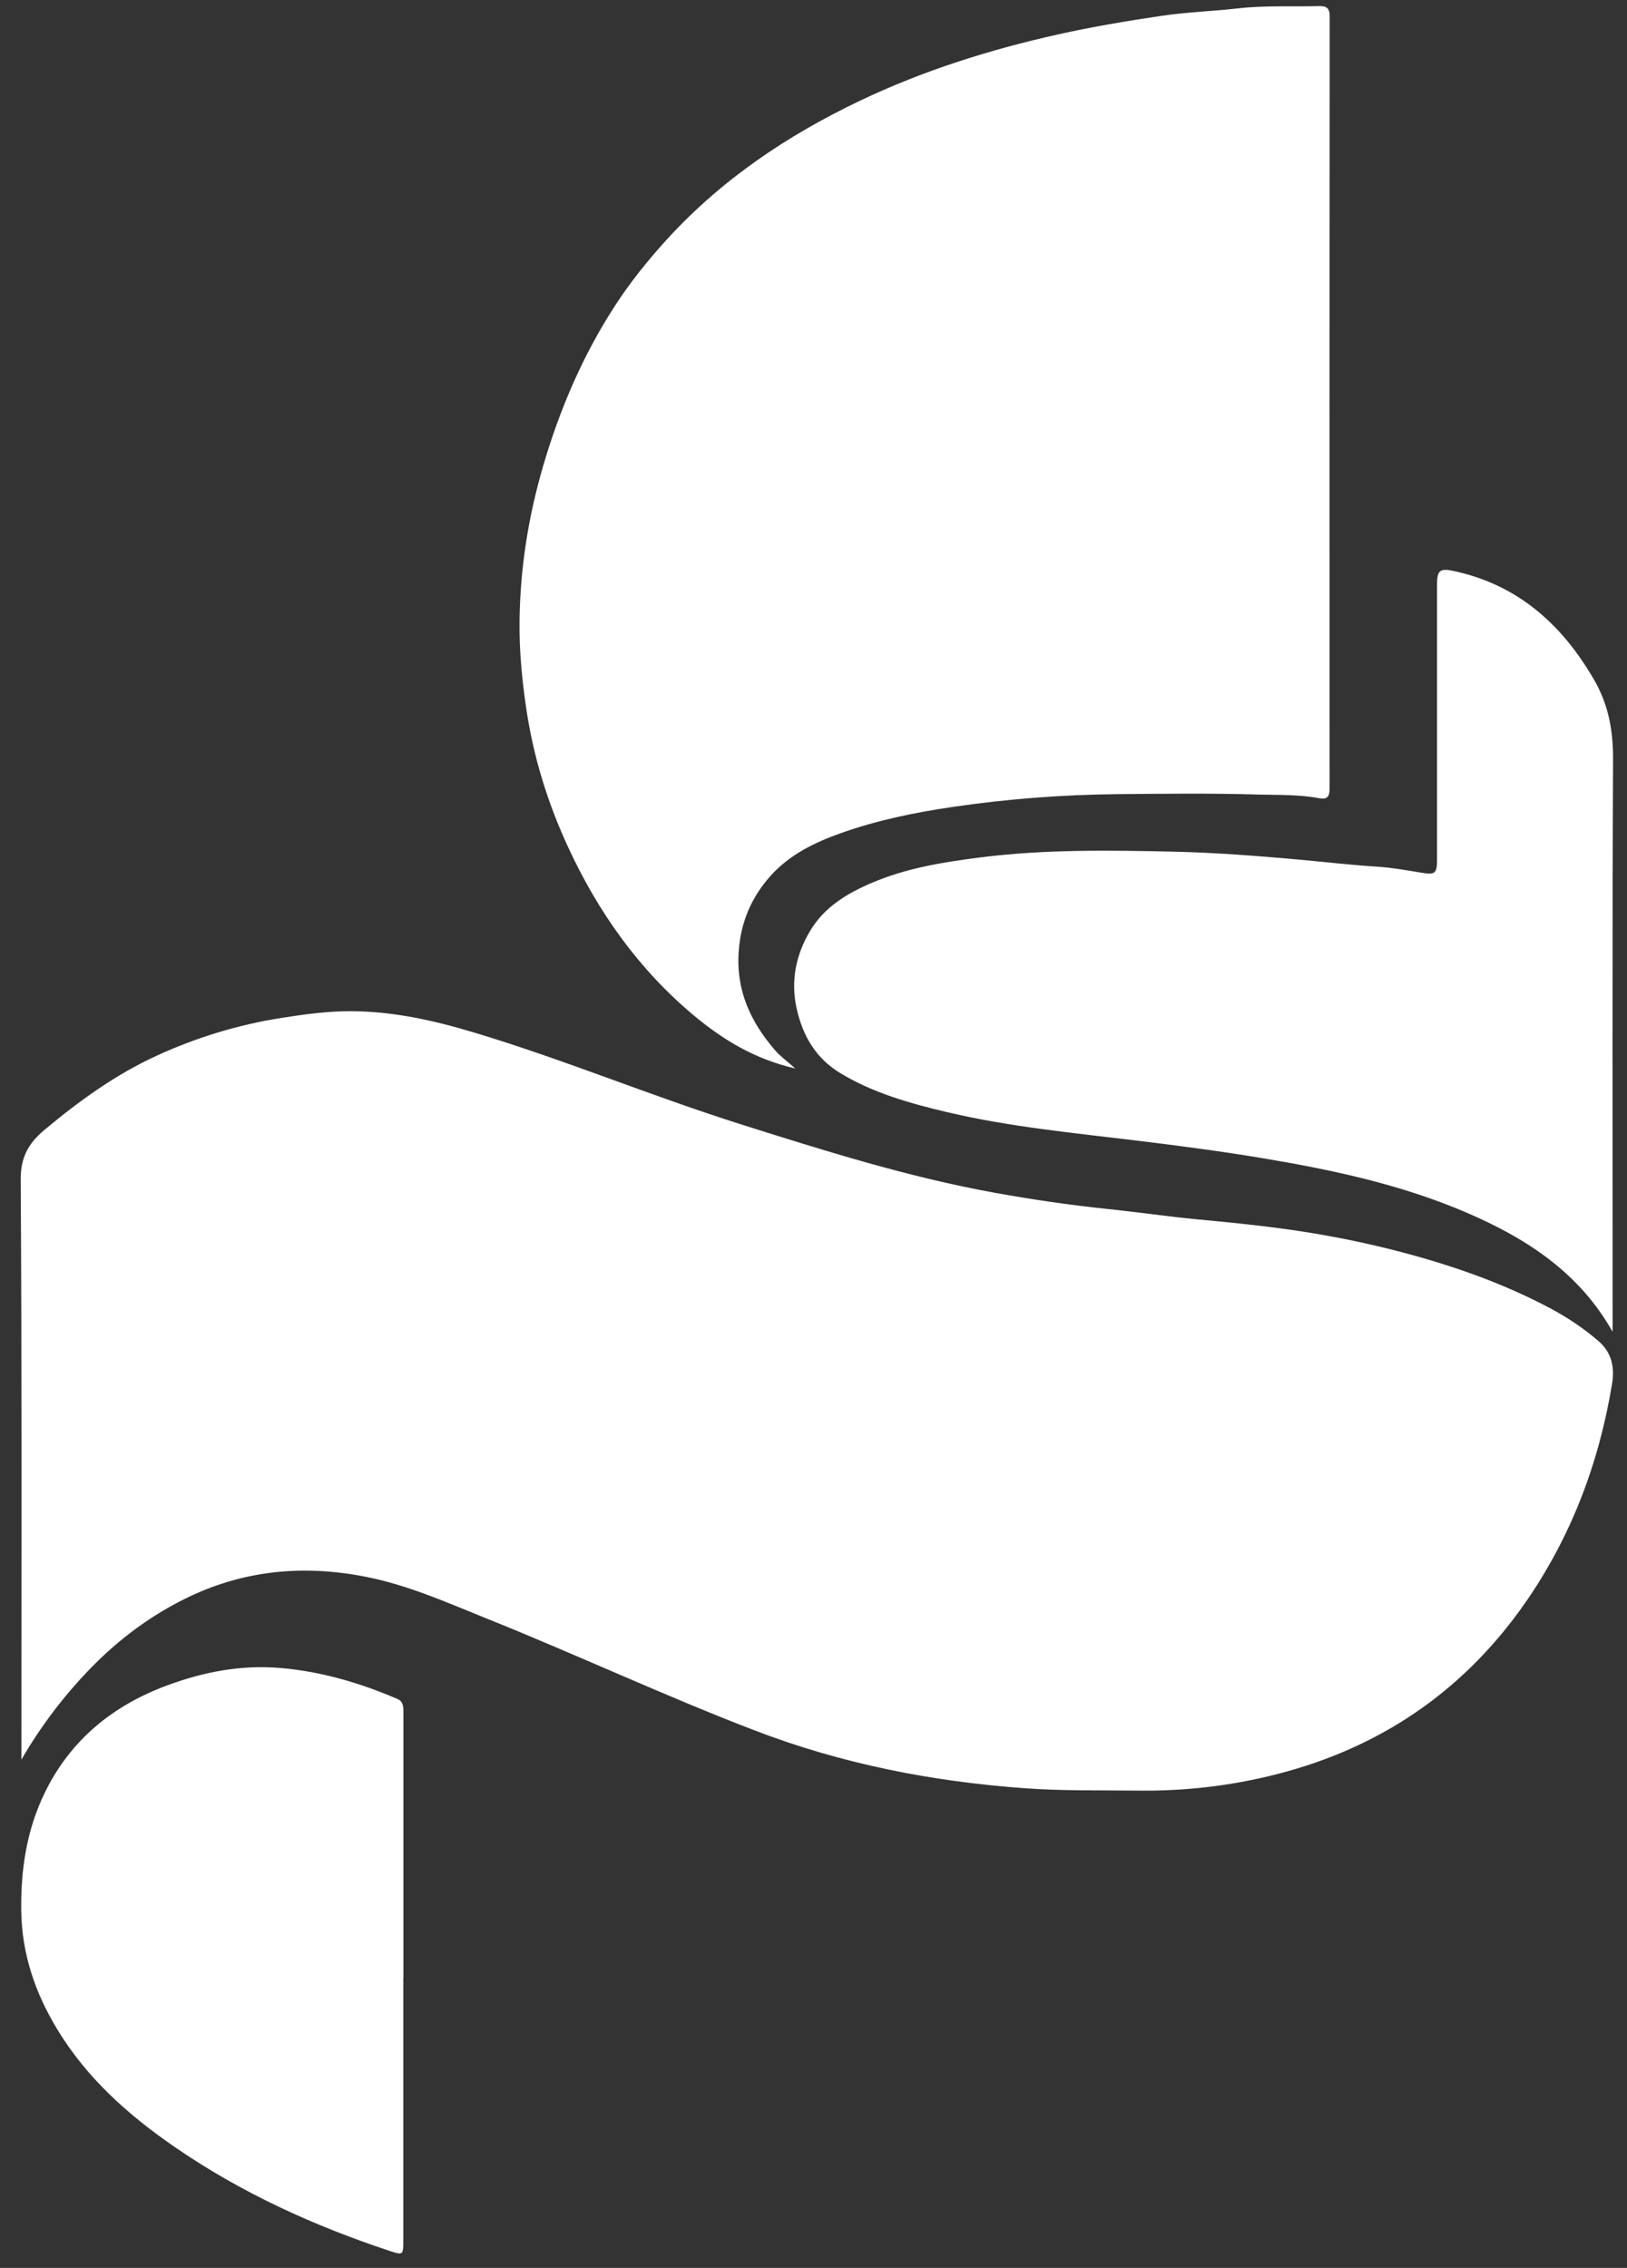 <svg viewBox="0 0 33 46" fill="none" xmlns="http://www.w3.org/2000/svg">
<rect x="0" y="0" width="33" height="46" fill="#333333" stroke="none"/>
<path d="M0.434 35.689C0.434 35.608 0.434 35.528 0.434 35.447C0.434 31.605 0.445 27.762 0.42 23.92C0.418 23.468 0.584 23.185 0.895 22.923C1.601 22.333 2.341 21.796 3.182 21.411C3.991 21.04 4.835 20.783 5.717 20.645C6.184 20.572 6.648 20.508 7.124 20.51C7.976 20.514 8.793 20.696 9.599 20.938C11.421 21.484 13.178 22.218 14.99 22.793C16.7 23.334 18.411 23.874 20.18 24.194C20.939 24.331 21.705 24.443 22.474 24.523C23.089 24.587 23.701 24.678 24.316 24.735C24.873 24.788 25.429 24.842 25.985 24.917C26.847 25.032 27.701 25.201 28.54 25.427C29.541 25.698 30.516 26.044 31.436 26.532C31.791 26.721 32.121 26.942 32.424 27.203C32.692 27.434 32.752 27.74 32.697 28.07C32.431 29.675 31.87 31.166 30.939 32.505C29.745 34.22 28.139 35.359 26.125 35.925C25.129 36.203 24.118 36.332 23.086 36.319C22.324 36.31 21.56 36.327 20.799 36.272C18.913 36.137 17.074 35.778 15.304 35.097C13.474 34.395 11.7 33.563 9.881 32.833C9.08 32.51 8.287 32.155 7.434 31.985C6.198 31.739 5 31.836 3.845 32.383C3.08 32.747 2.411 33.245 1.828 33.847C1.295 34.398 0.828 35.011 0.434 35.691V35.689Z" fill="white"/>
<path d="M16.125 21.671C15.304 21.481 14.66 21.087 14.072 20.596C12.957 19.664 12.137 18.507 11.529 17.196C11.107 16.287 10.814 15.338 10.67 14.344C10.584 13.758 10.53 13.173 10.538 12.58C10.552 11.511 10.718 10.468 11.019 9.443C11.354 8.3 11.818 7.215 12.465 6.215C12.773 5.738 13.128 5.294 13.513 4.871C14.626 3.647 15.966 2.747 17.447 2.041C18.725 1.432 20.069 1.009 21.451 0.7C22.157 0.542 22.868 0.423 23.58 0.318C24.09 0.244 24.607 0.227 25.119 0.169C25.659 0.107 26.199 0.139 26.738 0.124C26.905 0.119 26.971 0.157 26.97 0.343C26.965 5.557 26.965 10.772 26.968 15.985C26.968 16.148 26.93 16.223 26.756 16.19C26.349 16.113 25.931 16.127 25.521 16.116C24.568 16.087 23.613 16.099 22.659 16.108C21.545 16.119 20.437 16.204 19.332 16.366C18.556 16.479 17.793 16.636 17.054 16.899C16.52 17.089 16.015 17.334 15.629 17.765C15.243 18.197 15.029 18.692 14.984 19.284C14.923 20.08 15.22 20.724 15.719 21.301C15.823 21.422 15.957 21.518 16.127 21.669L16.125 21.671Z" fill="white"/>
<path d="M32.706 27.01C32.031 25.813 30.967 25.123 29.762 24.603C28.43 24.028 27.025 23.728 25.603 23.491C24.769 23.351 23.93 23.242 23.09 23.139C21.79 22.98 20.484 22.859 19.206 22.557C18.459 22.38 17.719 22.173 17.049 21.77C16.542 21.465 16.278 21.001 16.157 20.45C16.035 19.894 16.142 19.364 16.434 18.877C16.726 18.39 17.191 18.116 17.692 17.903C18.383 17.609 19.118 17.489 19.86 17.394C21.179 17.225 22.504 17.245 23.826 17.275C24.65 17.294 25.475 17.358 26.297 17.431C26.847 17.481 27.396 17.545 27.948 17.58C28.241 17.599 28.533 17.652 28.822 17.7C29.106 17.748 29.147 17.721 29.147 17.437C29.147 15.575 29.147 13.713 29.147 11.851C29.147 11.572 29.207 11.522 29.475 11.579C30.78 11.857 31.676 12.657 32.33 13.784C32.623 14.288 32.719 14.813 32.717 15.395C32.7 19.185 32.708 22.975 32.708 26.766V27.007L32.706 27.01Z" fill="white"/>
<path d="M8.18 40.127C8.18 41.908 8.18 43.688 8.18 45.468C8.18 45.734 8.168 45.743 7.92 45.661C6.367 45.148 4.889 44.476 3.54 43.545C2.602 42.9 1.762 42.151 1.163 41.164C0.715 40.426 0.443 39.636 0.431 38.757C0.419 37.923 0.541 37.118 0.905 36.368C1.429 35.288 2.294 34.586 3.412 34.177C4.135 33.911 4.88 33.769 5.65 33.829C6.488 33.895 7.288 34.128 8.06 34.46C8.187 34.514 8.182 34.629 8.182 34.744C8.181 35.901 8.182 37.059 8.182 38.216C8.182 38.853 8.182 39.491 8.182 40.13L8.18 40.127Z" fill="white"/>
</svg>
